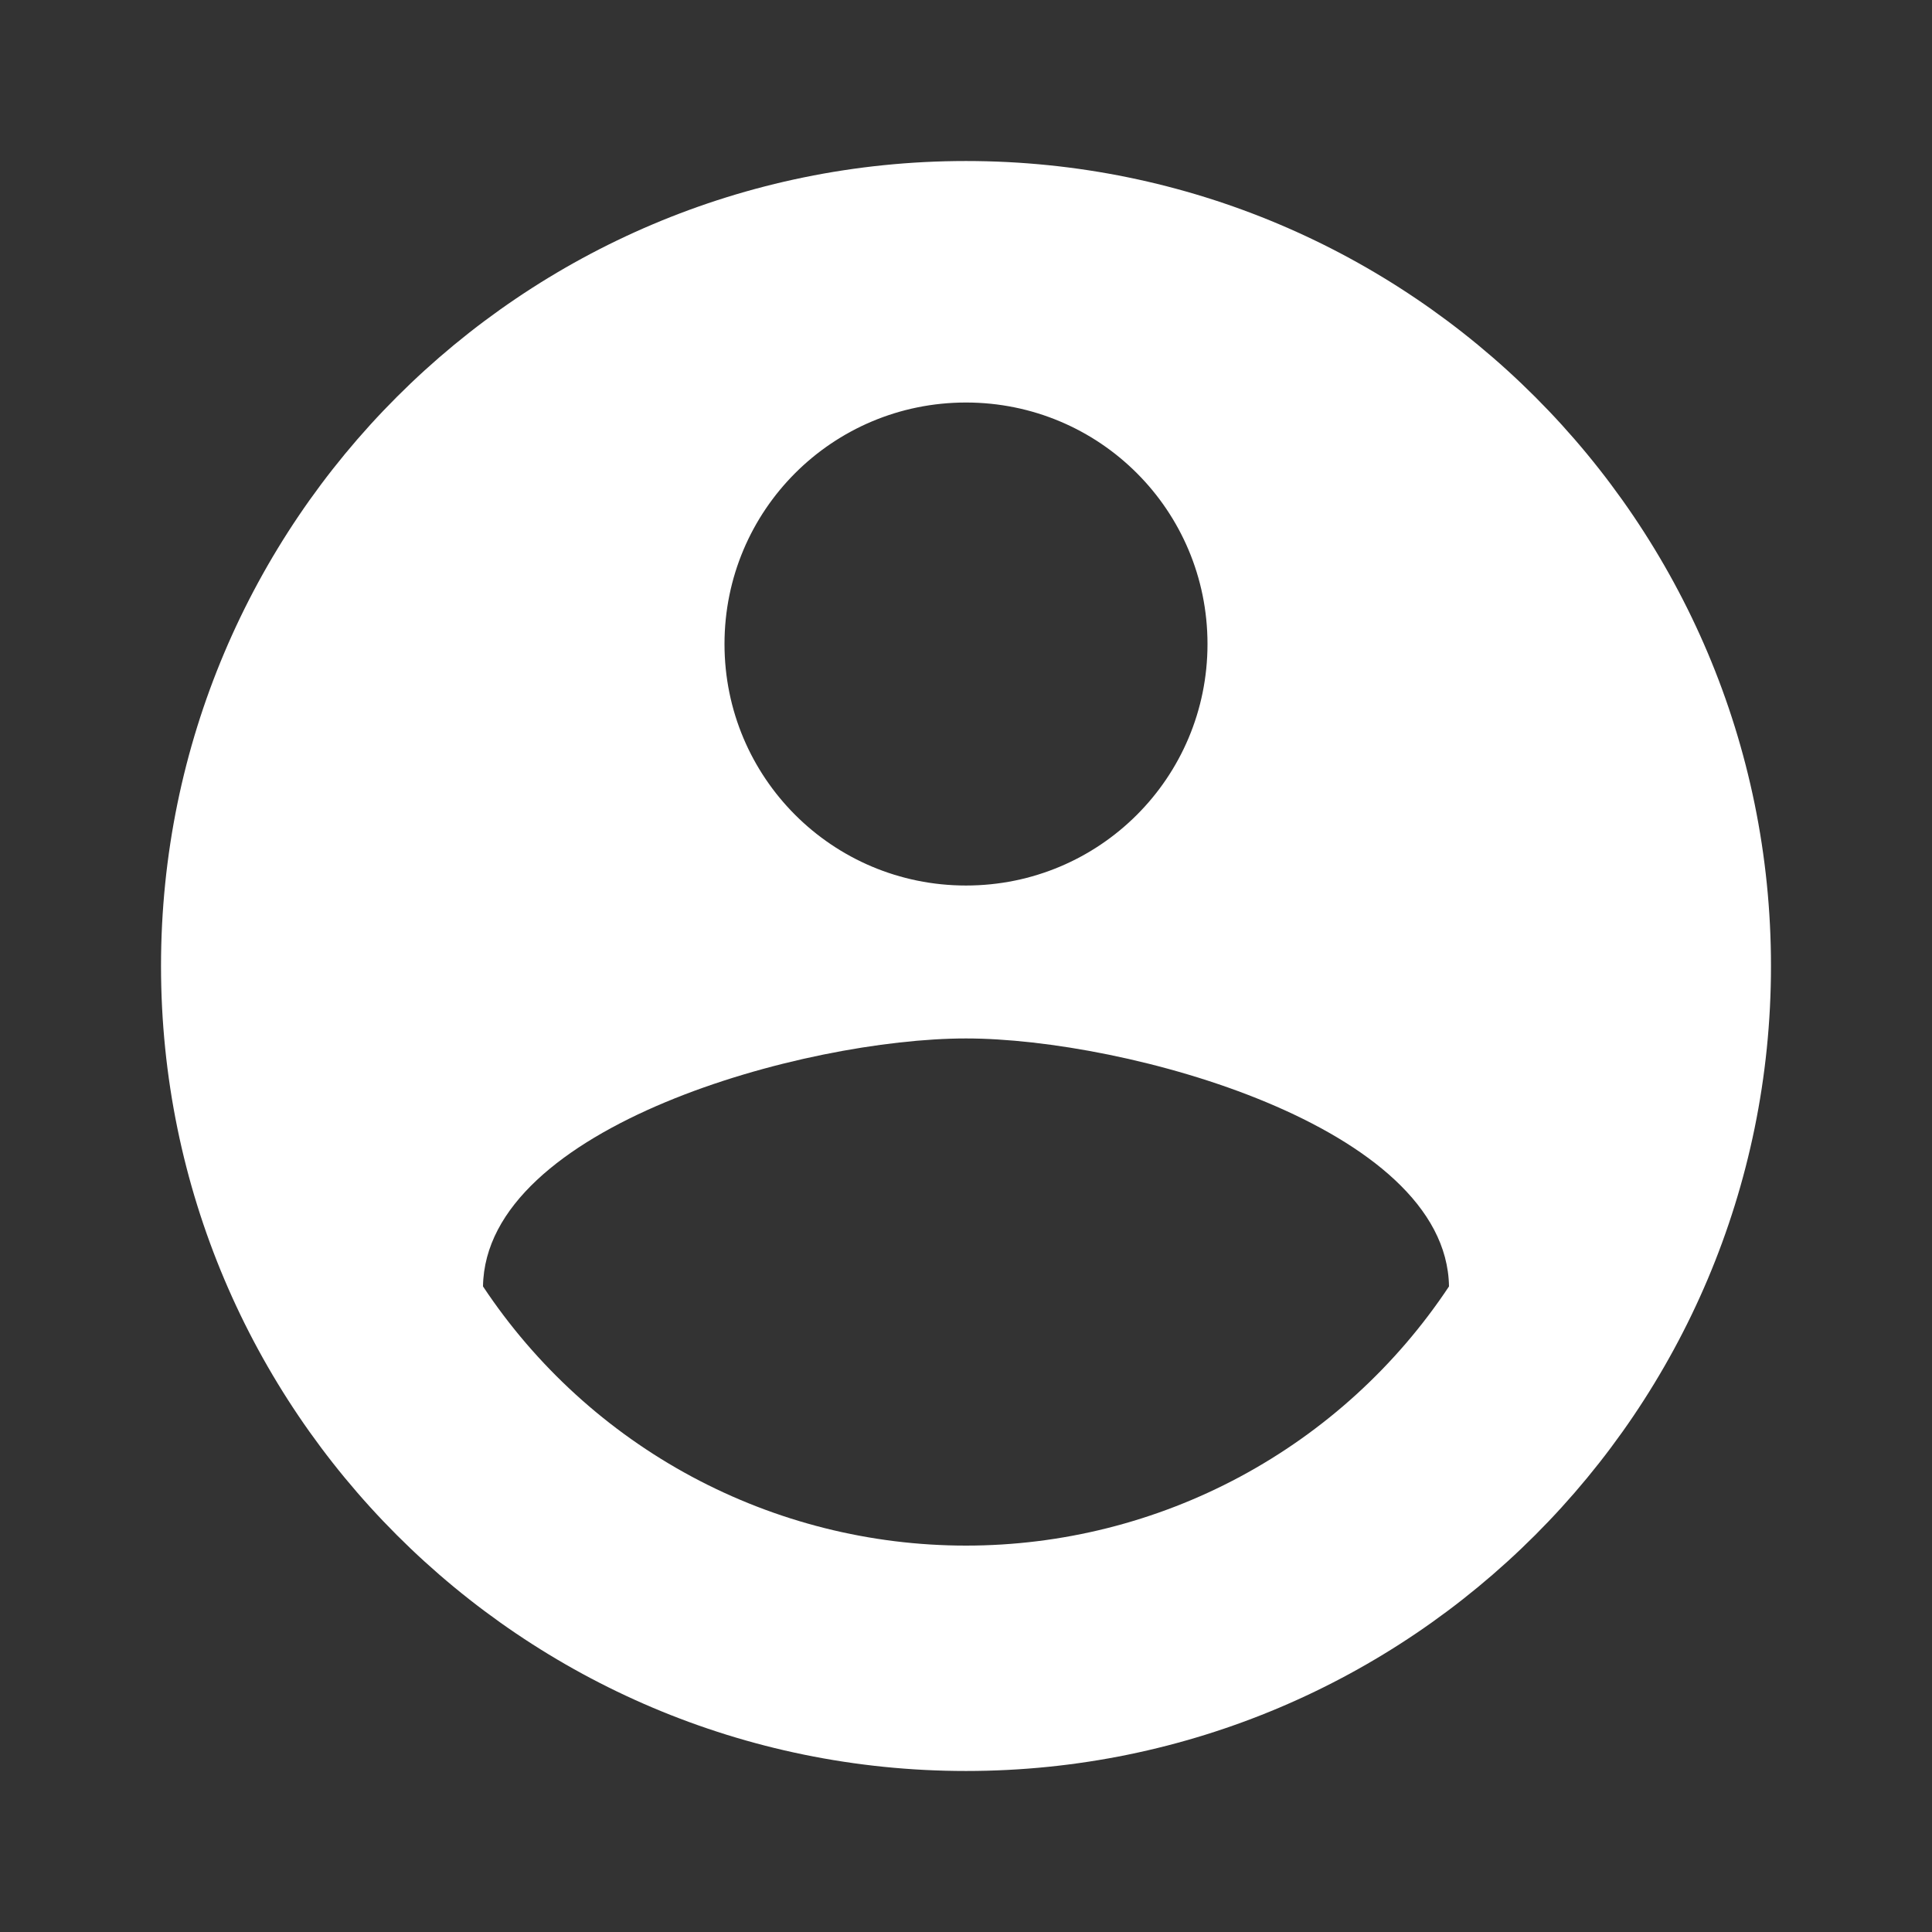 <svg width="38" height="38" viewBox="0 0 38 38" fill="none" xmlns="http://www.w3.org/2000/svg">
<rect x="0" y="0" width="38" height="38" fill="#333333" stroke="none"/>
<path d="M19 3.167C10.26 3.167 3.167 10.26 3.167 19C3.167 27.74 10.26 34.833 19 34.833C27.74 34.833 34.833 27.74 34.833 19C34.833 10.26 27.74 3.167 19 3.167ZM19 7.917C21.628 7.917 23.75 10.038 23.75 12.667C23.75 15.295 21.628 17.417 19 17.417C16.372 17.417 14.25 15.295 14.25 12.667C14.25 10.038 16.372 7.917 19 7.917ZM19 30.4C17.119 30.4 15.267 29.935 13.609 29.045C11.951 28.155 10.54 26.869 9.5 25.302C9.547 22.151 15.833 20.425 19 20.425C22.151 20.425 28.452 22.151 28.5 25.302C27.46 26.869 26.048 28.155 24.391 29.045C22.733 29.935 20.881 30.4 19 30.4Z" fill="white"/>
</svg>
